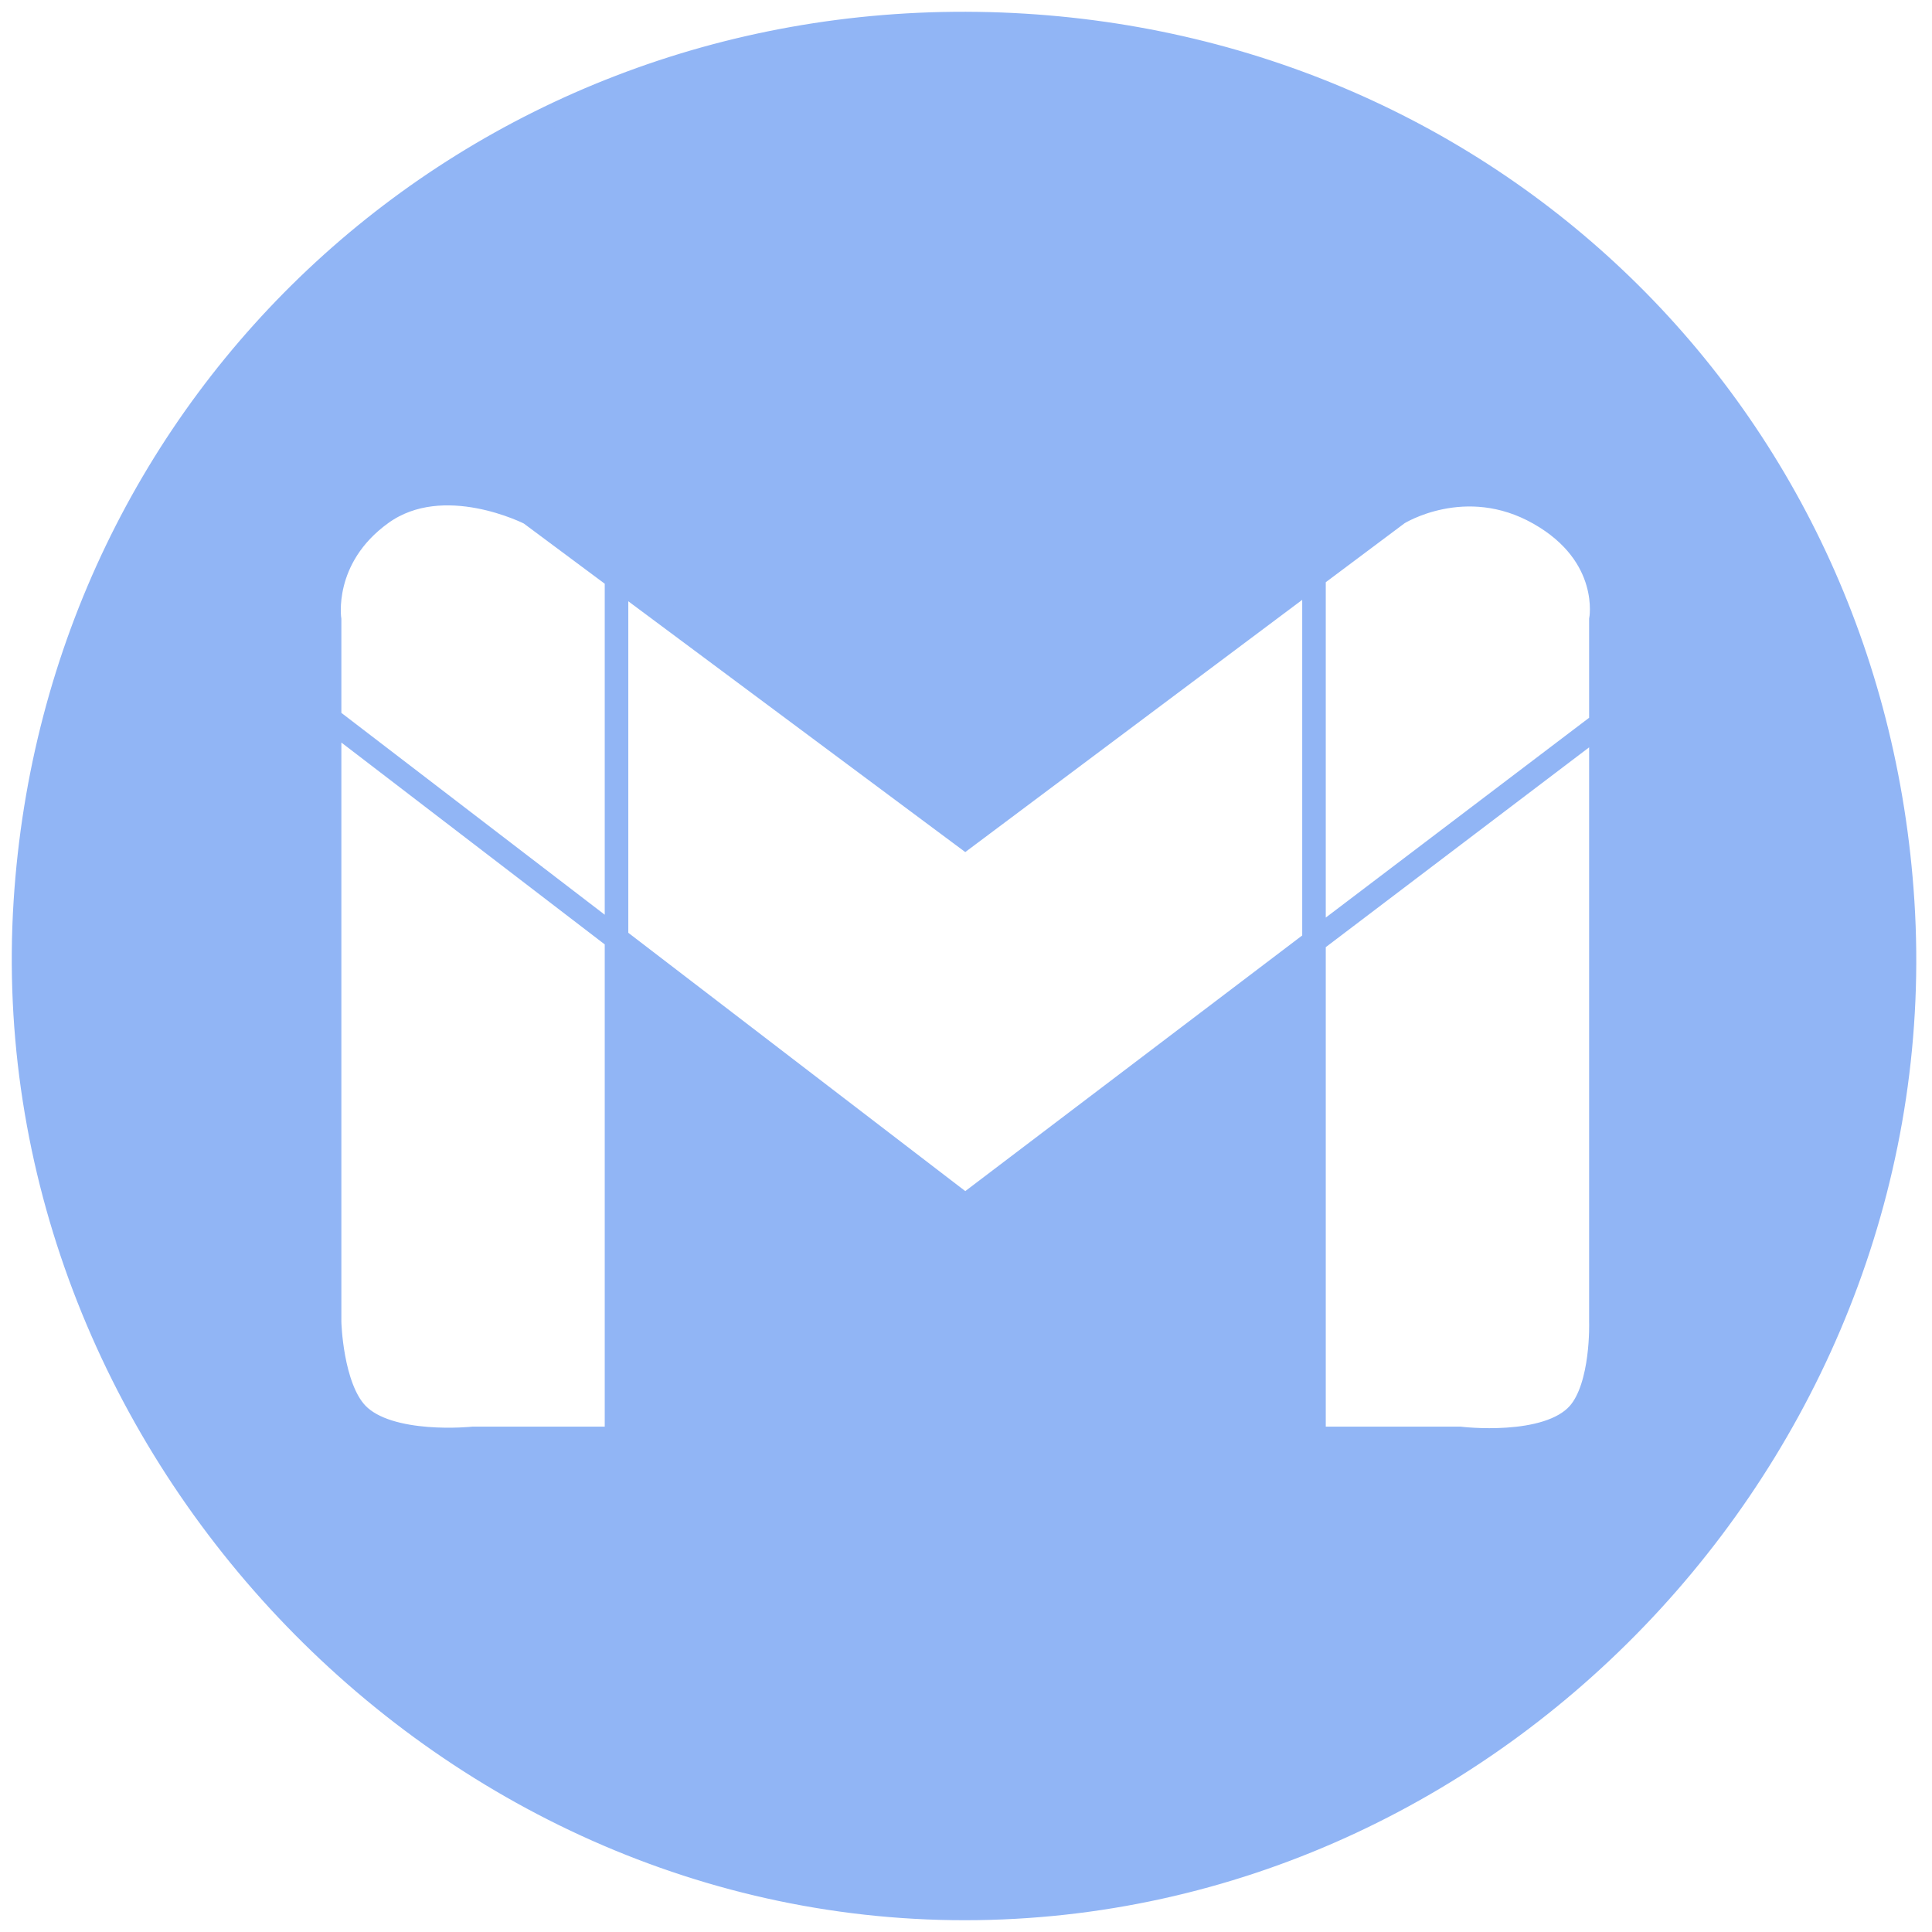 <svg width="82" height="82" viewBox="0 0 82 82" fill="none" xmlns="http://www.w3.org/2000/svg">
<path fill-rule="evenodd" clip-rule="evenodd" d="M41.493 80.996C64.03 80.67 82.181 60.765 80.754 38.271C79.416 17.174 62.631 1.31 41.493 1.004C20.026 0.694 2.437 16.845 1.077 38.271C-0.369 61.074 18.647 81.327 41.493 80.996ZM67.002 60.001C65.673 61.508 61.963 61.051 61.963 61.051H55.77V39.952L40.968 51.183L26.167 39.837V61.051H20.078C20.078 61.051 16.502 61.428 15.144 60.001C14.054 58.854 13.989 56.117 13.989 56.117V30.503V26.304C13.989 26.304 13.57 23.679 16.194 21.79C18.818 19.9 22.492 21.79 22.492 21.79L26.167 24.524L40.968 35.541L55.77 24.461L59.339 21.79C59.339 21.79 62.173 20.005 65.323 21.79C68.472 23.574 67.947 26.304 67.947 26.304V30.713V56.117C67.947 56.117 68.035 58.83 67.002 60.001Z" fill="#91B5F5"/>
<path d="M26.167 24.524L40.968 35.541L55.77 24.461M26.167 24.524L22.492 21.79C22.492 21.79 18.818 19.9 16.194 21.79C13.57 23.679 13.989 26.304 13.989 26.304V30.503M26.167 24.524V39.837M55.77 24.461L59.339 21.79C59.339 21.79 62.173 20.005 65.323 21.79C68.472 23.574 67.947 26.304 67.947 26.304V30.713M55.77 24.461V39.952M13.989 30.503V56.117C13.989 56.117 14.054 58.854 15.144 60.001C16.502 61.428 20.078 61.051 20.078 61.051H26.167V39.837M13.989 30.503L26.167 39.837M67.947 30.713V56.117C67.947 56.117 68.035 58.83 67.002 60.001C65.673 61.508 61.963 61.051 61.963 61.051H55.77V39.952M67.947 30.713L55.77 39.952M55.77 39.952L40.968 51.183L26.167 39.837M41.493 80.996C64.03 80.67 82.181 60.765 80.754 38.271C79.416 17.174 62.631 1.31 41.493 1.004C20.026 0.694 2.437 16.845 1.077 38.271C-0.369 61.074 18.647 81.327 41.493 80.996Z" stroke="#91B5F5"/>
</svg>
